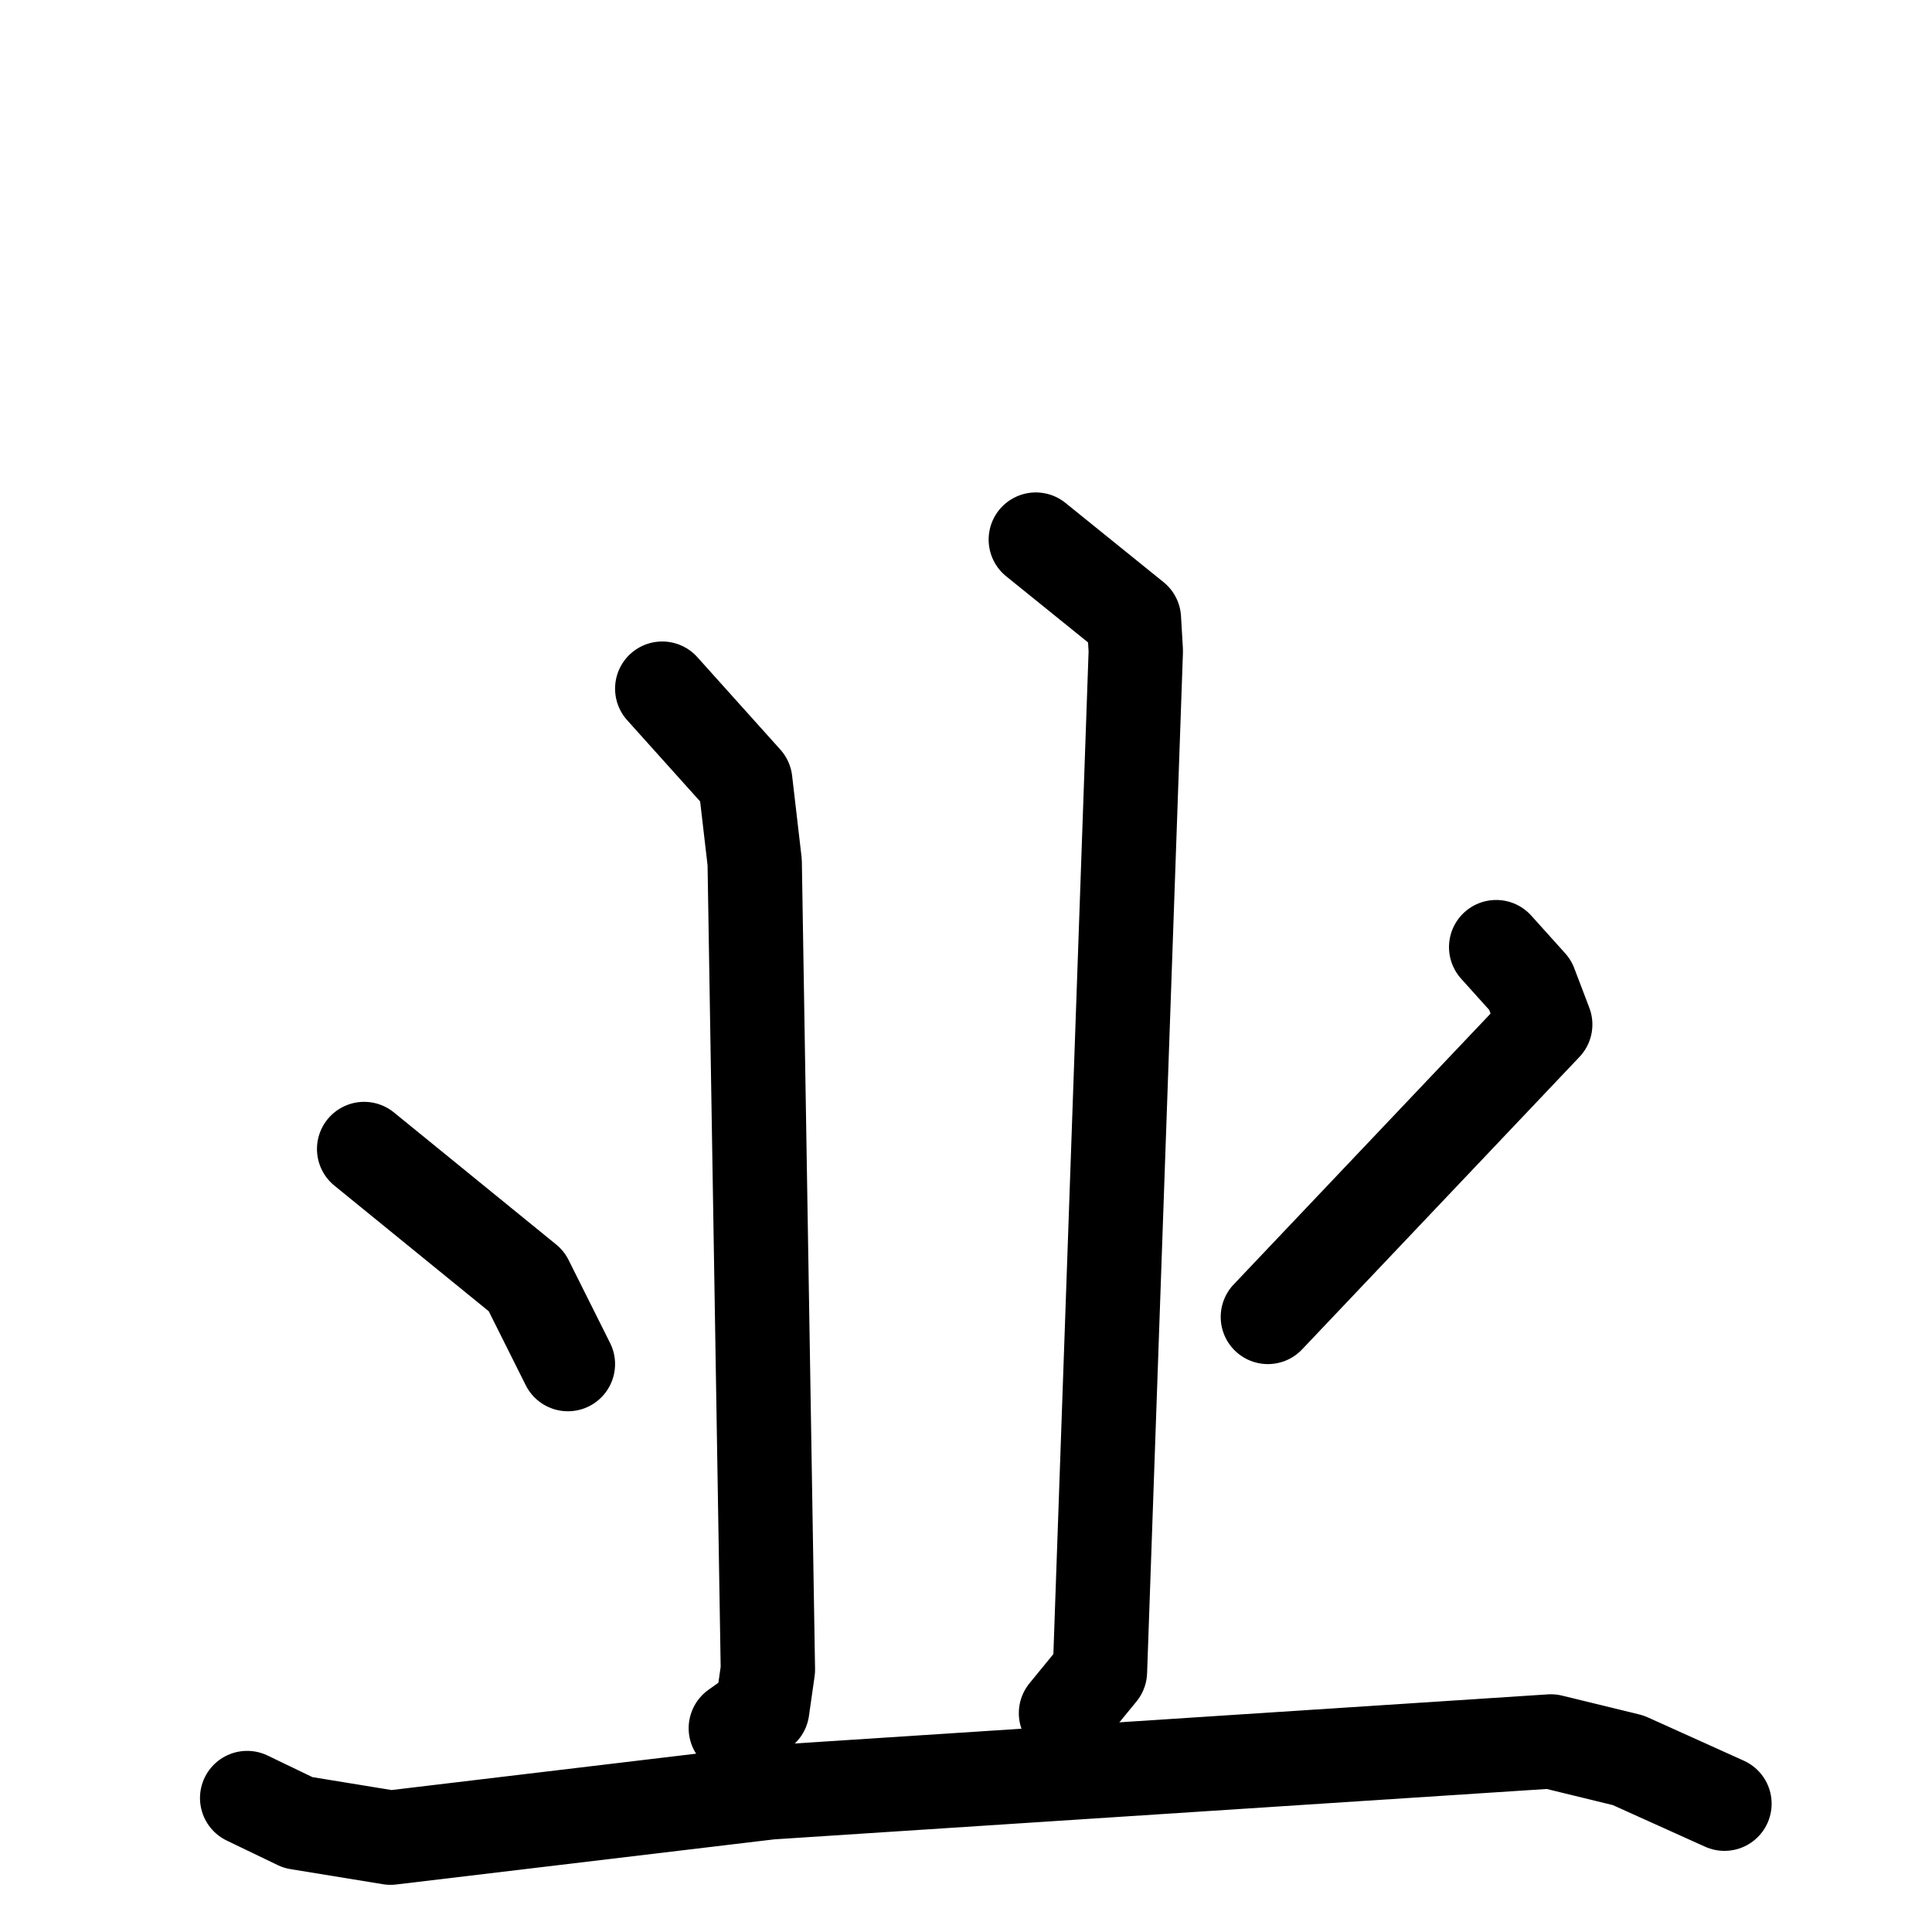 <svg xmlns="http://www.w3.org/2000/svg" viewBox="0 0 1024 1024">
  <g style="fill:none;stroke:#000000;stroke-width:50;stroke-linecap:round;stroke-linejoin:round;" transform="scale(1, 1) translate(0, 0)">
    <path d="M 351.0,365.0 L 395.0,414.0 L 400.0,457.0 L 407.0,885.0 L 404.0,906.0 L 390.0,916.0"/>
    <path d="M 549.0,286.0 L 601.0,328.0 L 602.0,345.0 L 583.0,886.0 L 565.0,908.0"/>
    <path d="M 193.0,609.0 L 279.0,679.0 L 301.0,723.0"/>
    <path d="M 793.0,502.0 L 811.0,522.0 L 819.0,543.0 L 672.0,698.0"/>
    <path d="M 131.0,953.0 L 158.0,966.0 L 207.0,974.0 L 408.0,950.0 L 822.0,923.0 L 863.0,933.0 L 914.0,956.0"/>
  </g>
</svg>

